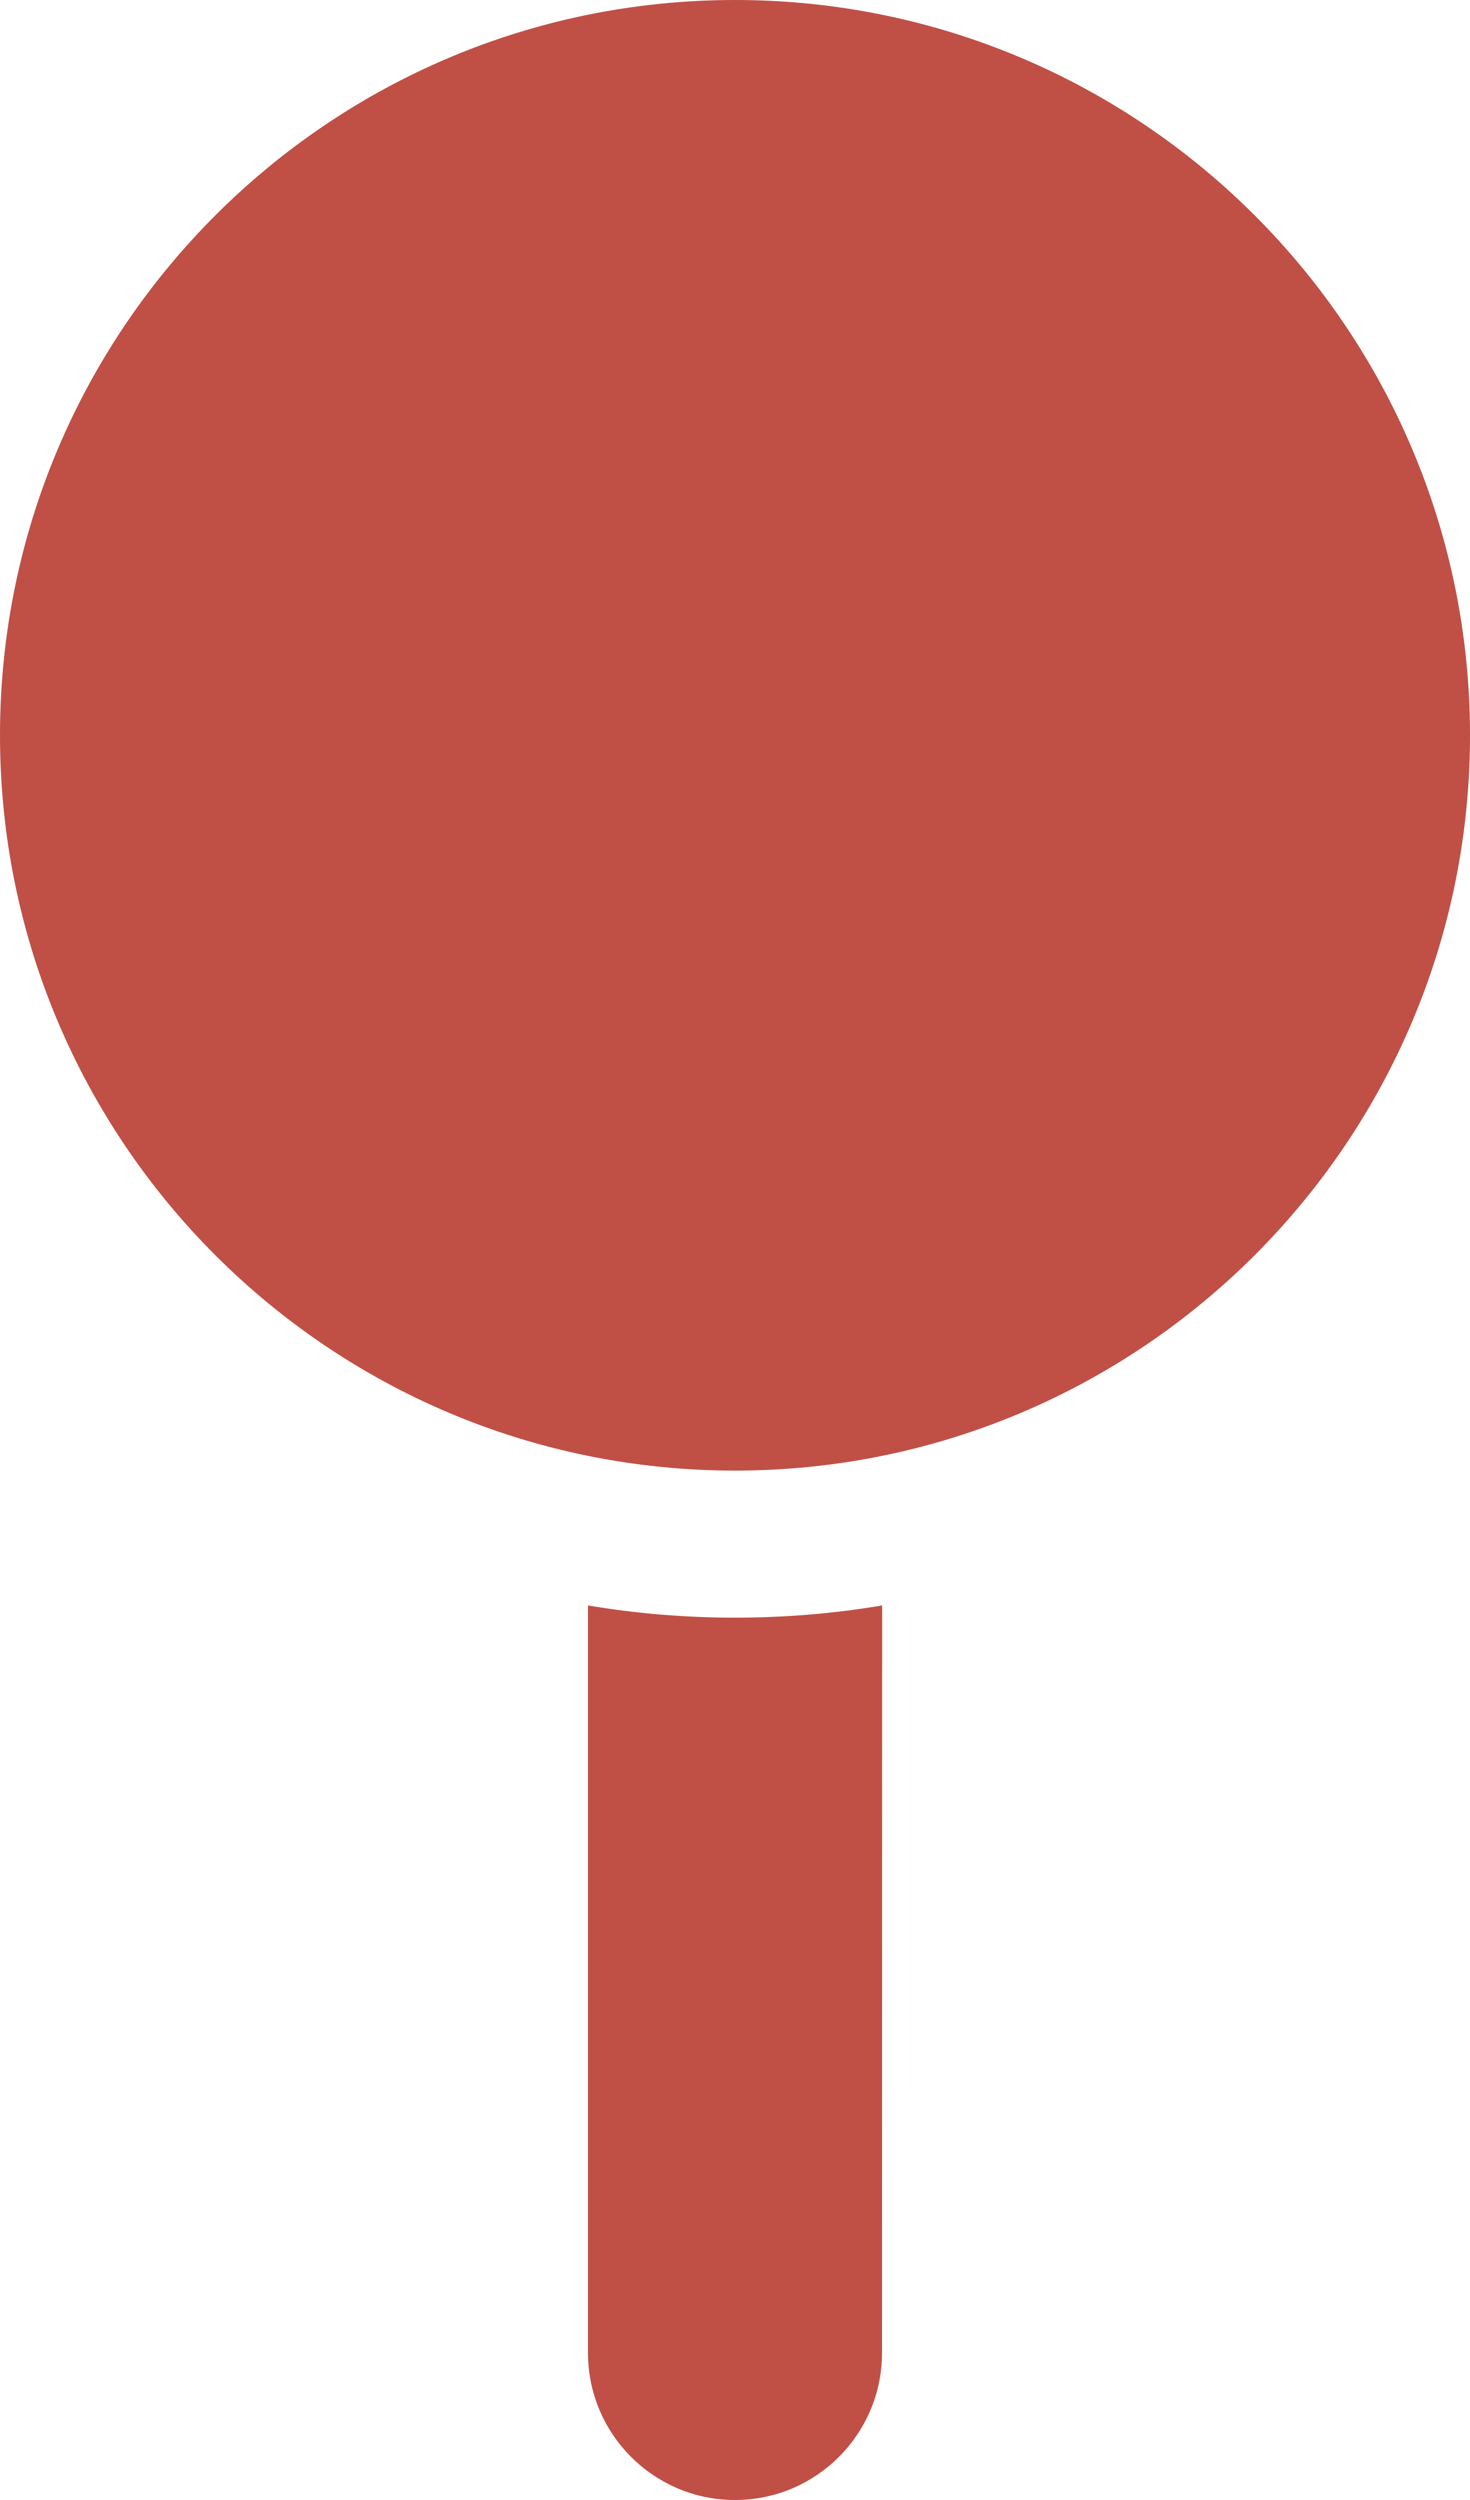 <?xml version="1.0" encoding="UTF-8"?>
<svg width="10px" height="17px" viewBox="0 0 10 17" version="1.1" xmlns="http://www.w3.org/2000/svg" xmlns:xlink="http://www.w3.org/1999/xlink">
    <!-- Generator: Sketch 61.2 (89653) - https://sketch.com -->
    <title>Combined Shape</title>
    <desc>Created with Sketch.</desc>
    <g id="Home" stroke="none" stroke-width="1" fill="none" fill-rule="evenodd">
        <g id="Artboard-Copy-43" transform="translate(-412, -6917)" fill="#C04F45">
            <path d="M418.001,6927.917 L418,6933 C418,6933.552 417.552,6934 417,6934 C416.448,6934 416,6933.552 416,6933 L416,6927.917 C416.325,6927.972 416.659,6928 417,6928 C417.341,6928 417.675,6927.972 418.001,6927.917 Z M417,6917 C419.761,6917 422,6919.239 422,6922 C422,6924.761 419.761,6927 417,6927 C414.239,6927 412,6924.761 412,6922 C412,6919.239 414.239,6917 417,6917 Z" id="Combined-Shape"></path>
        </g>
    </g>
</svg>